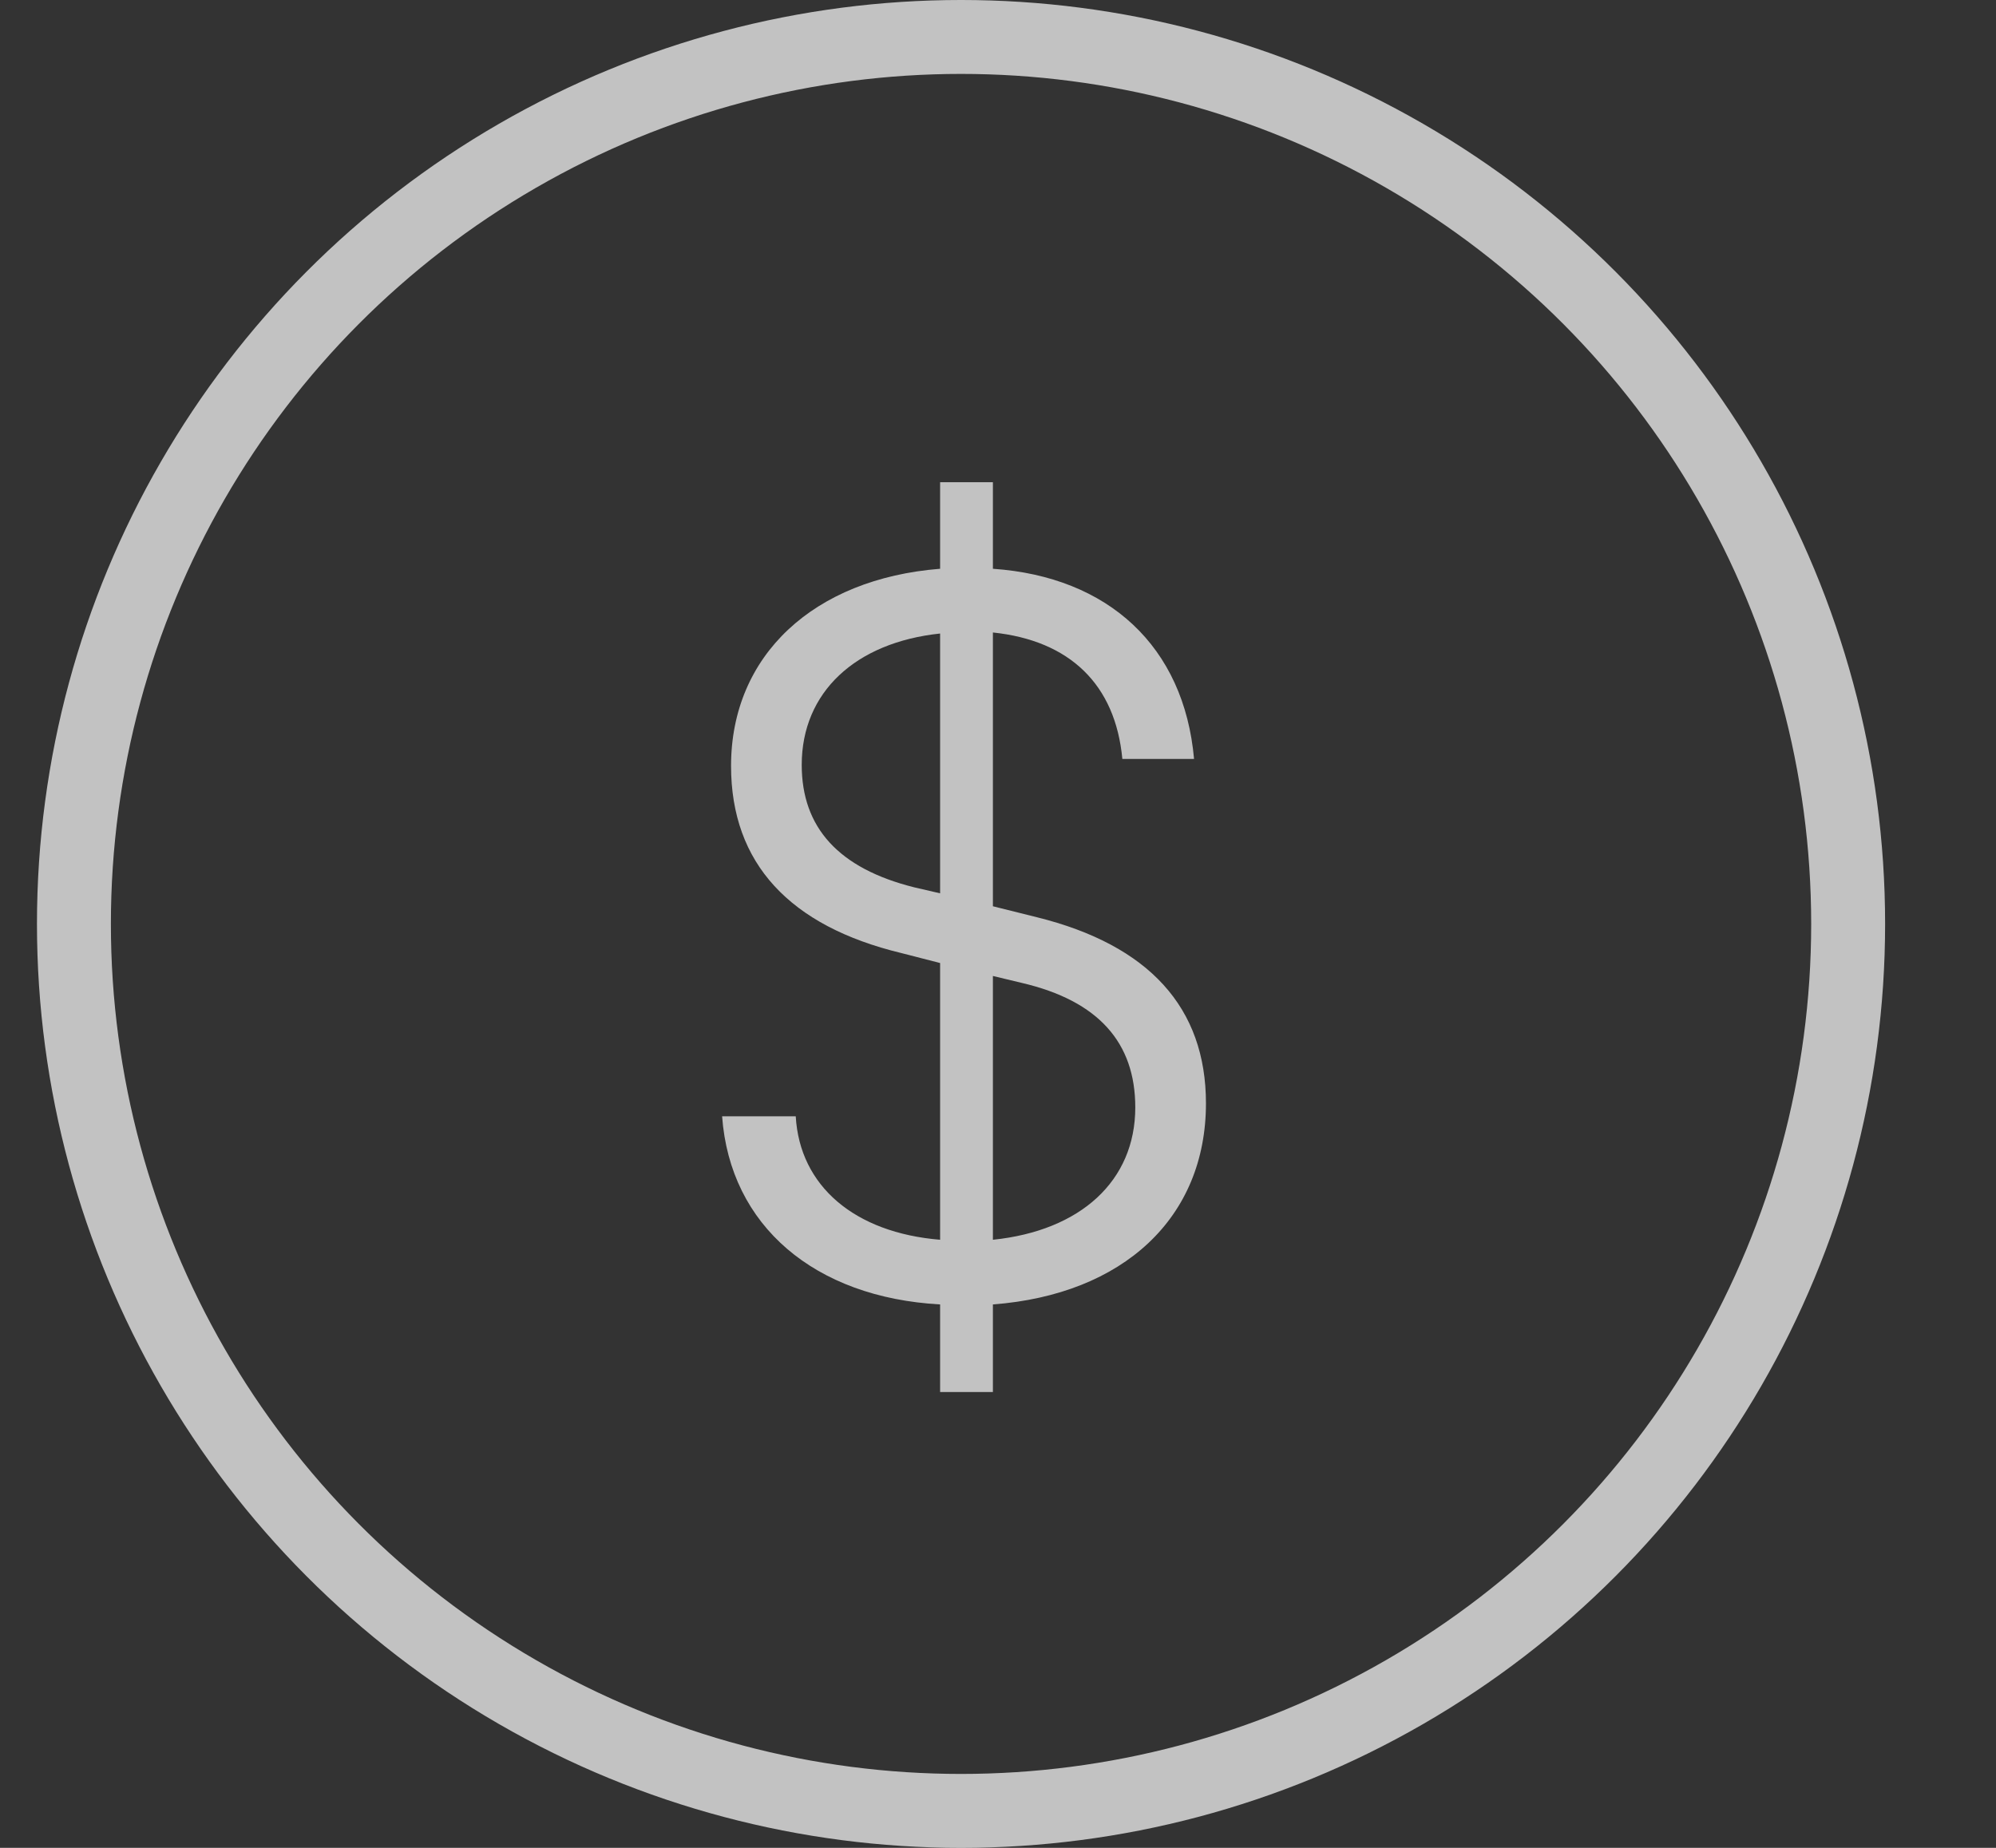 <svg width="27" height="25" viewBox="0 0 27 25" fill="none" xmlns="http://www.w3.org/2000/svg">
<rect x="0" y="0" width="27" height="25" fill="#333333" stroke="none"/>
<circle class="svg-stroke" opacity="0.7" cx="13" cy="12.5" r="12" stroke="white"/>
<path class="svg-fill" opacity="0.7" d="M12.717 18.833V17.648C11.02 17.554 9.876 16.584 9.768 15.103H10.764C10.818 16.046 11.559 16.678 12.717 16.773L12.717 13.029L12.192 12.894C10.684 12.53 9.889 11.682 9.889 10.362C9.889 8.867 11.007 7.83 12.717 7.695V6.524H13.431V7.695C14.993 7.803 16.017 8.746 16.152 10.268L15.182 10.268C15.088 9.258 14.468 8.665 13.431 8.557V12.261L14.024 12.409C15.546 12.786 16.313 13.635 16.313 14.928C16.313 16.476 15.195 17.514 13.431 17.648V18.833H12.717ZM12.367 12.005L12.717 12.086V8.571C11.572 8.692 10.845 9.365 10.845 10.348C10.845 11.197 11.344 11.749 12.367 12.005ZM13.822 13.298L13.431 13.204L13.431 16.773C14.616 16.651 15.357 15.978 15.357 14.982C15.357 14.106 14.859 13.54 13.822 13.298Z" fill="white"/>
</svg>
